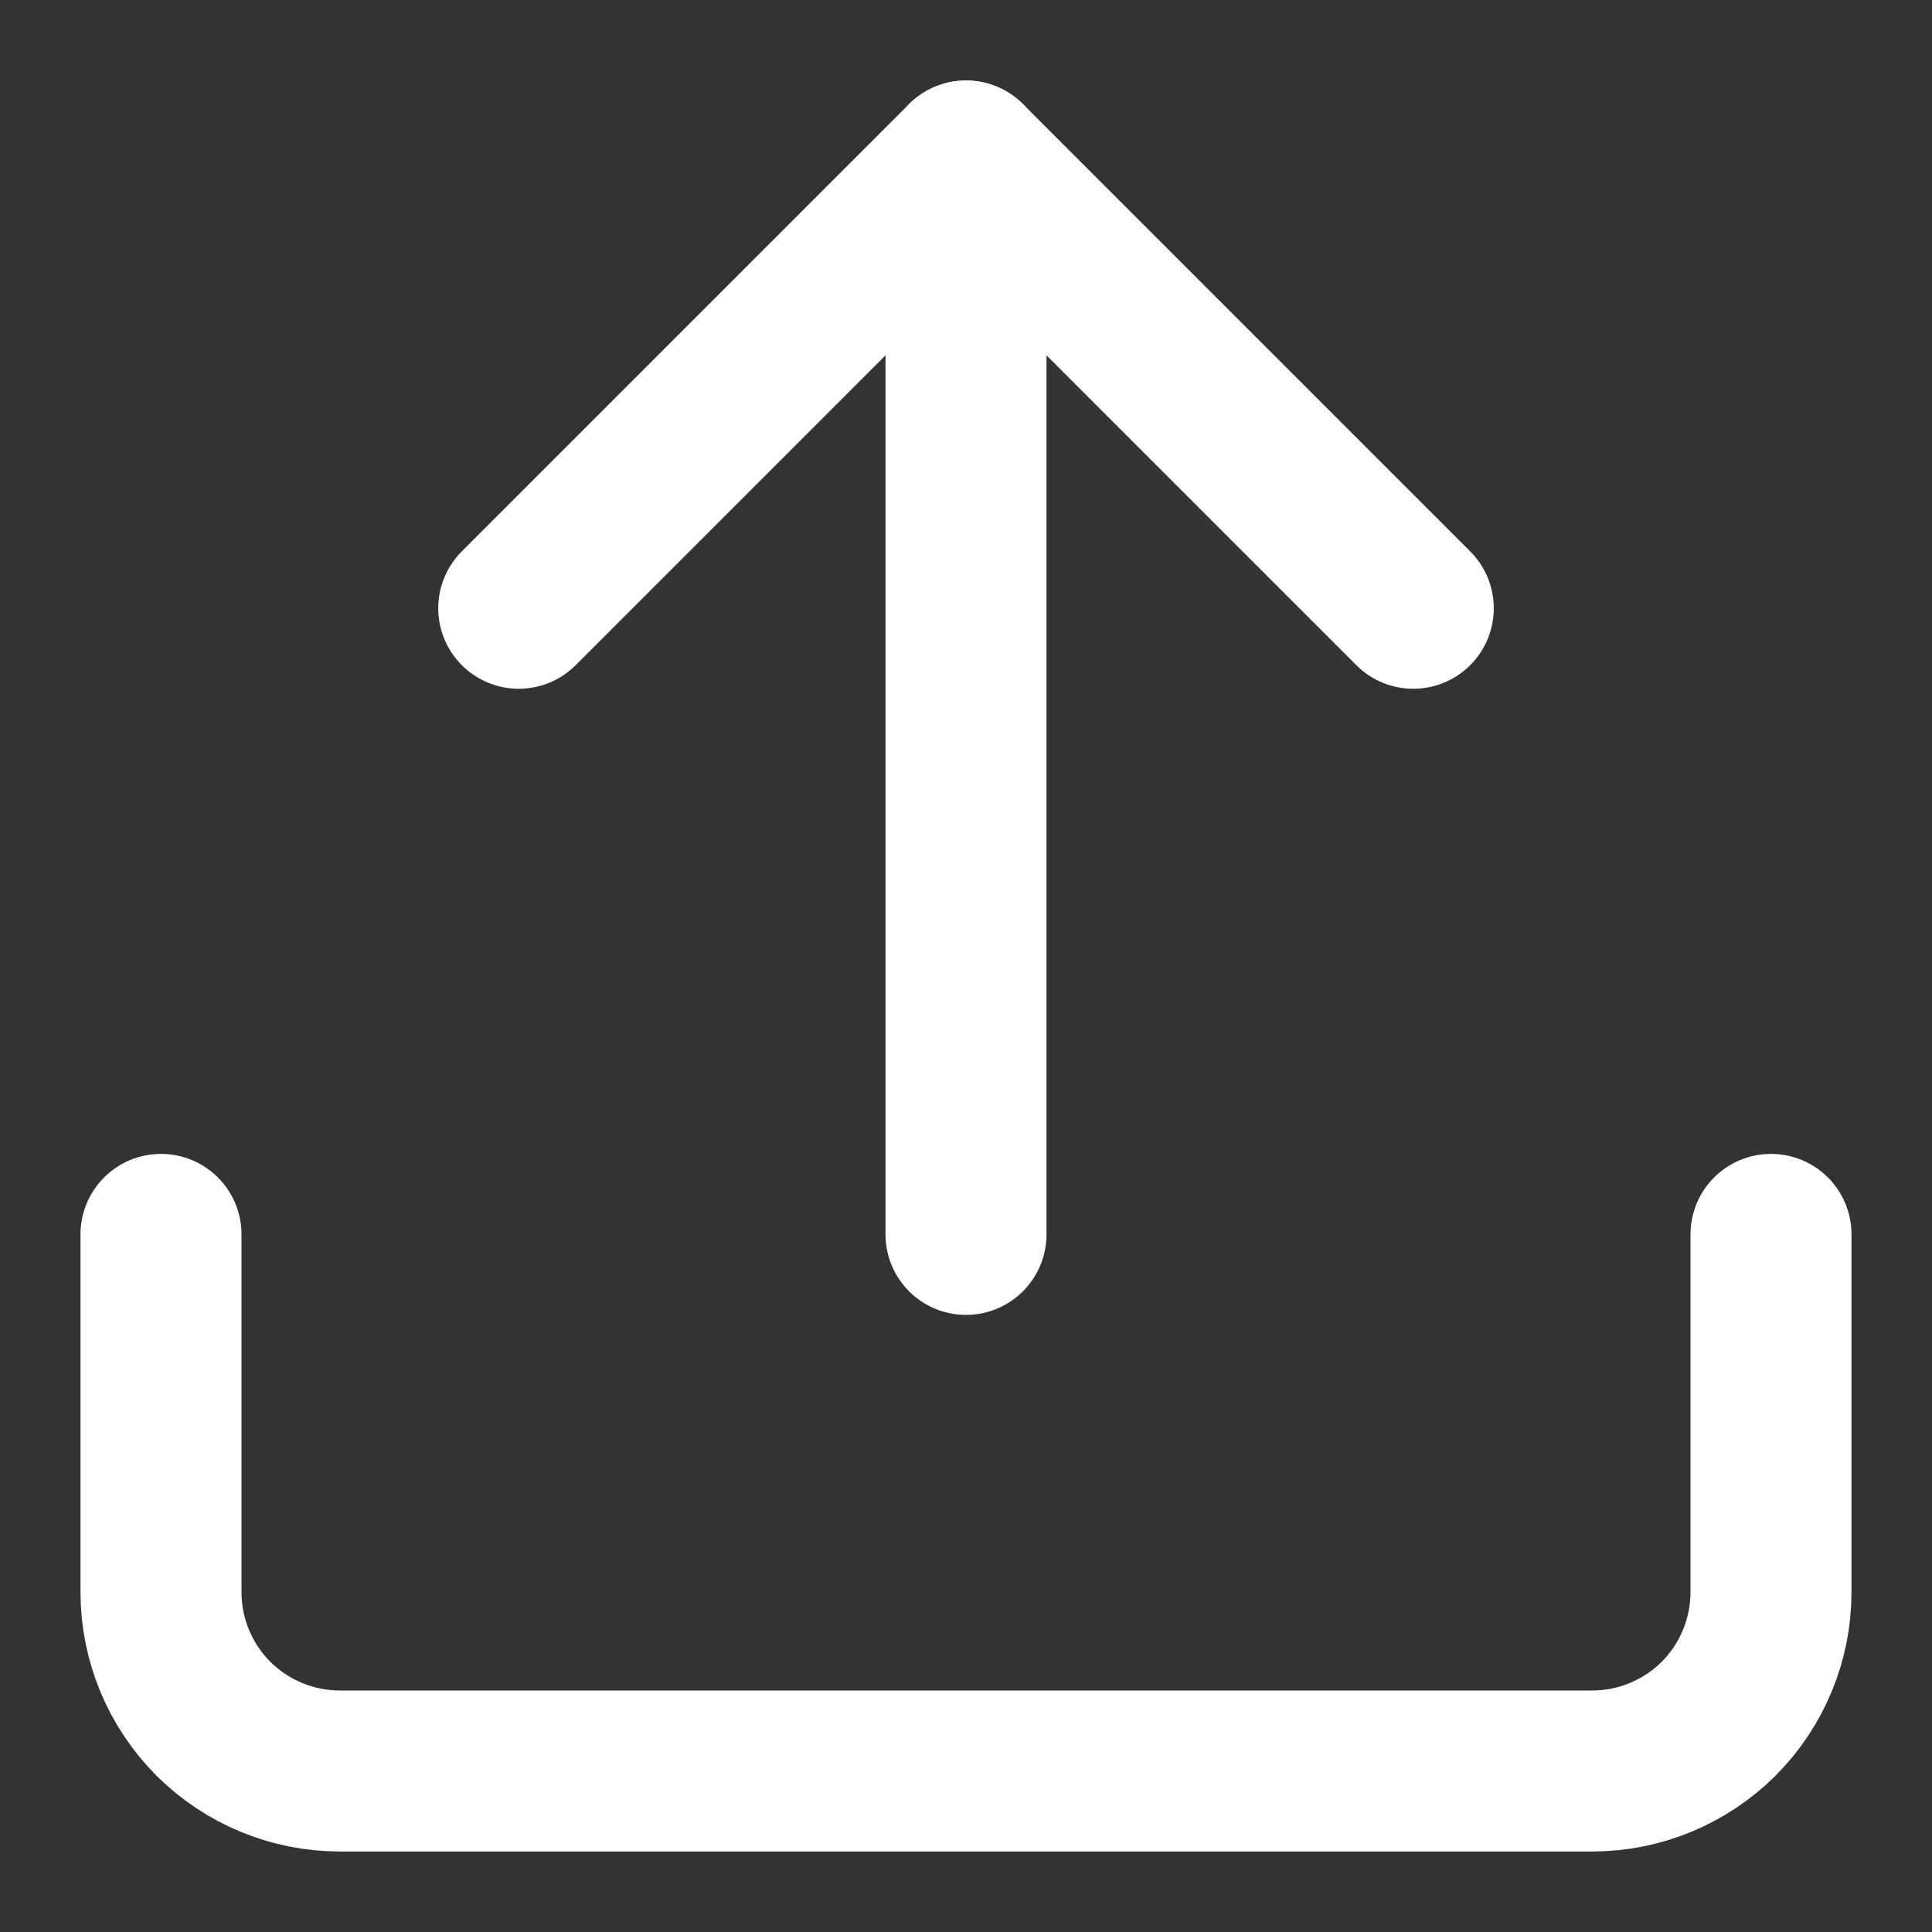 <svg width="12" height="12" viewBox="0 0 12 12" fill="none" xmlns="http://www.w3.org/2000/svg">
<rect x="0" y="0" width="12" height="12" fill="#333333" stroke="none"/>
<path d="M11 7.667V9.889C11 10.184 10.883 10.466 10.675 10.675C10.466 10.883 10.184 11 9.889 11H2.111C1.816 11 1.534 10.883 1.325 10.675C1.117 10.466 1 10.184 1 9.889V7.667" stroke="white" stroke-linecap="round" stroke-linejoin="round"/>
<path d="M8.778 3.778L6 1L3.222 3.778" stroke="white" stroke-linecap="round" stroke-linejoin="round"/>
<path d="M6 1V7.667" stroke="white" stroke-linecap="round" stroke-linejoin="round"/>
</svg>
